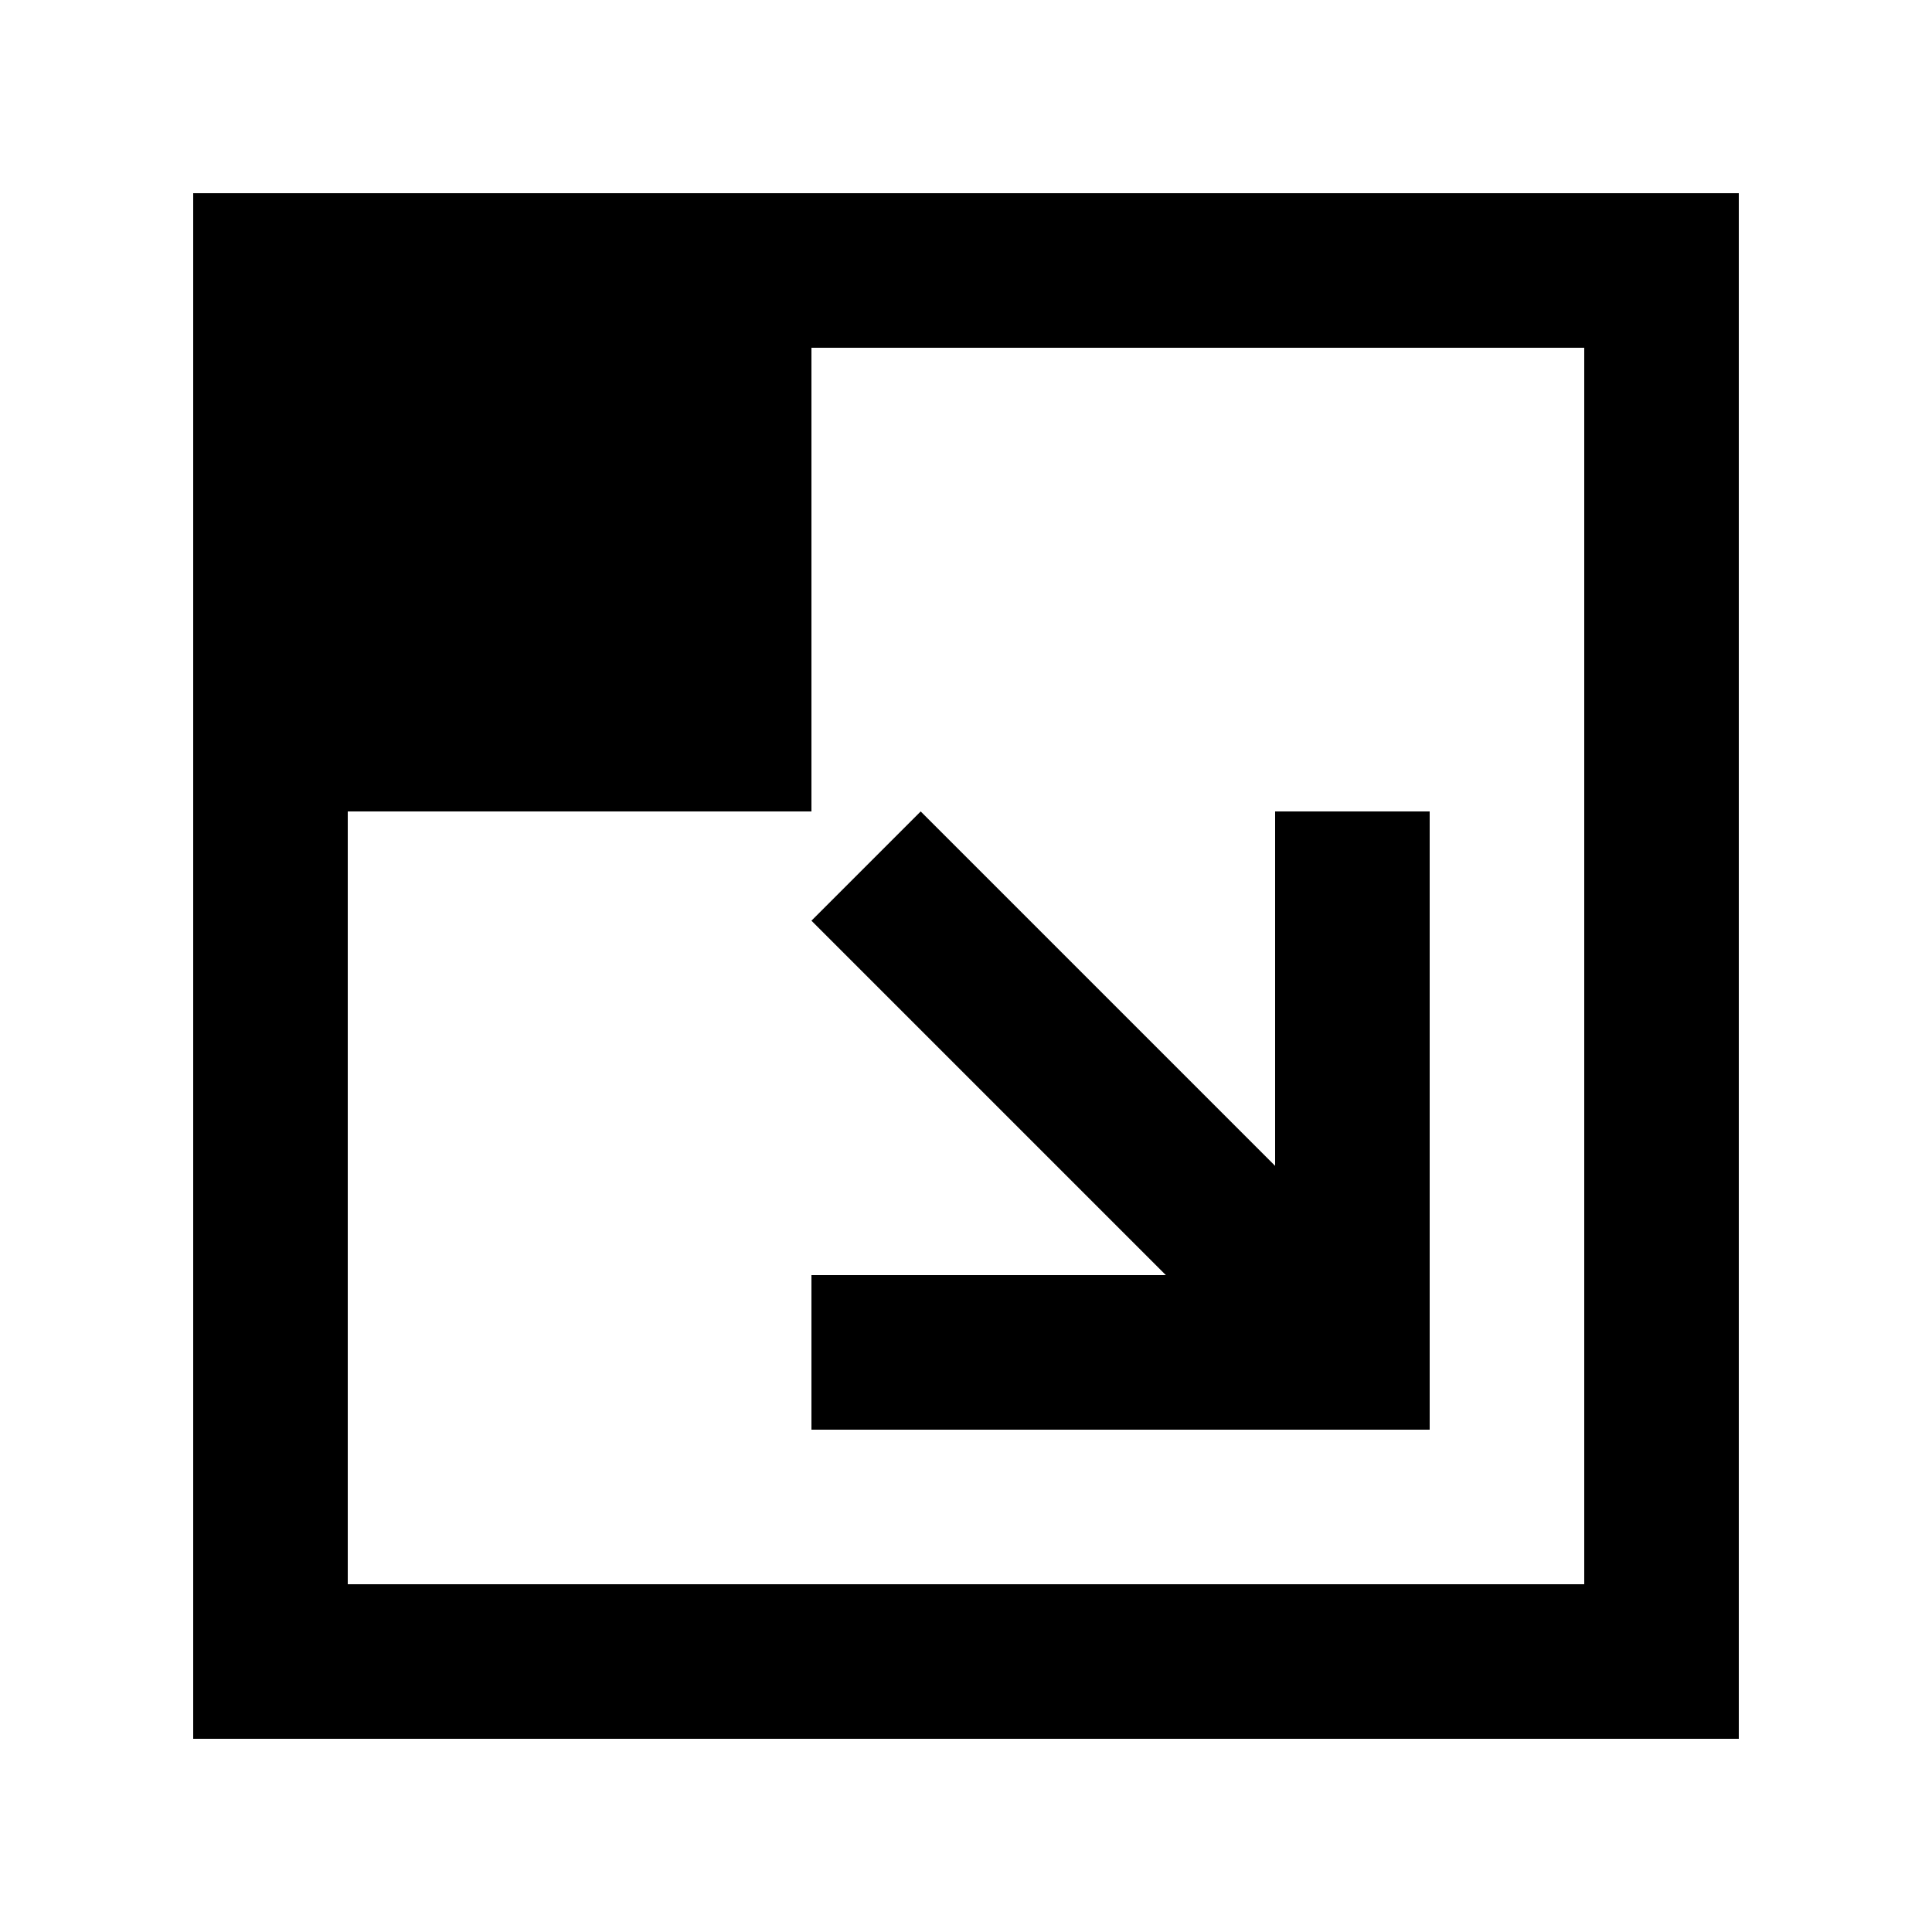 <!-- Generated by IcoMoon.io -->
<svg version="1.1" xmlns="http://www.w3.org/2000/svg" width="40" height="40" viewBox="0 0 40 40">
<title>mp-arrow_right_corner_down-</title>
<path d="M19.062 16.8l7.338 7.338v-7.338h3.2v12.8h-12.8v-3.2h7.338l-7.338-7.338 2.262-2.262zM32.8 7.2v25.6h-25.6v-16h9.6v-9.6h16zM4 36h32v-32h-32v32z"></path>
</svg>
